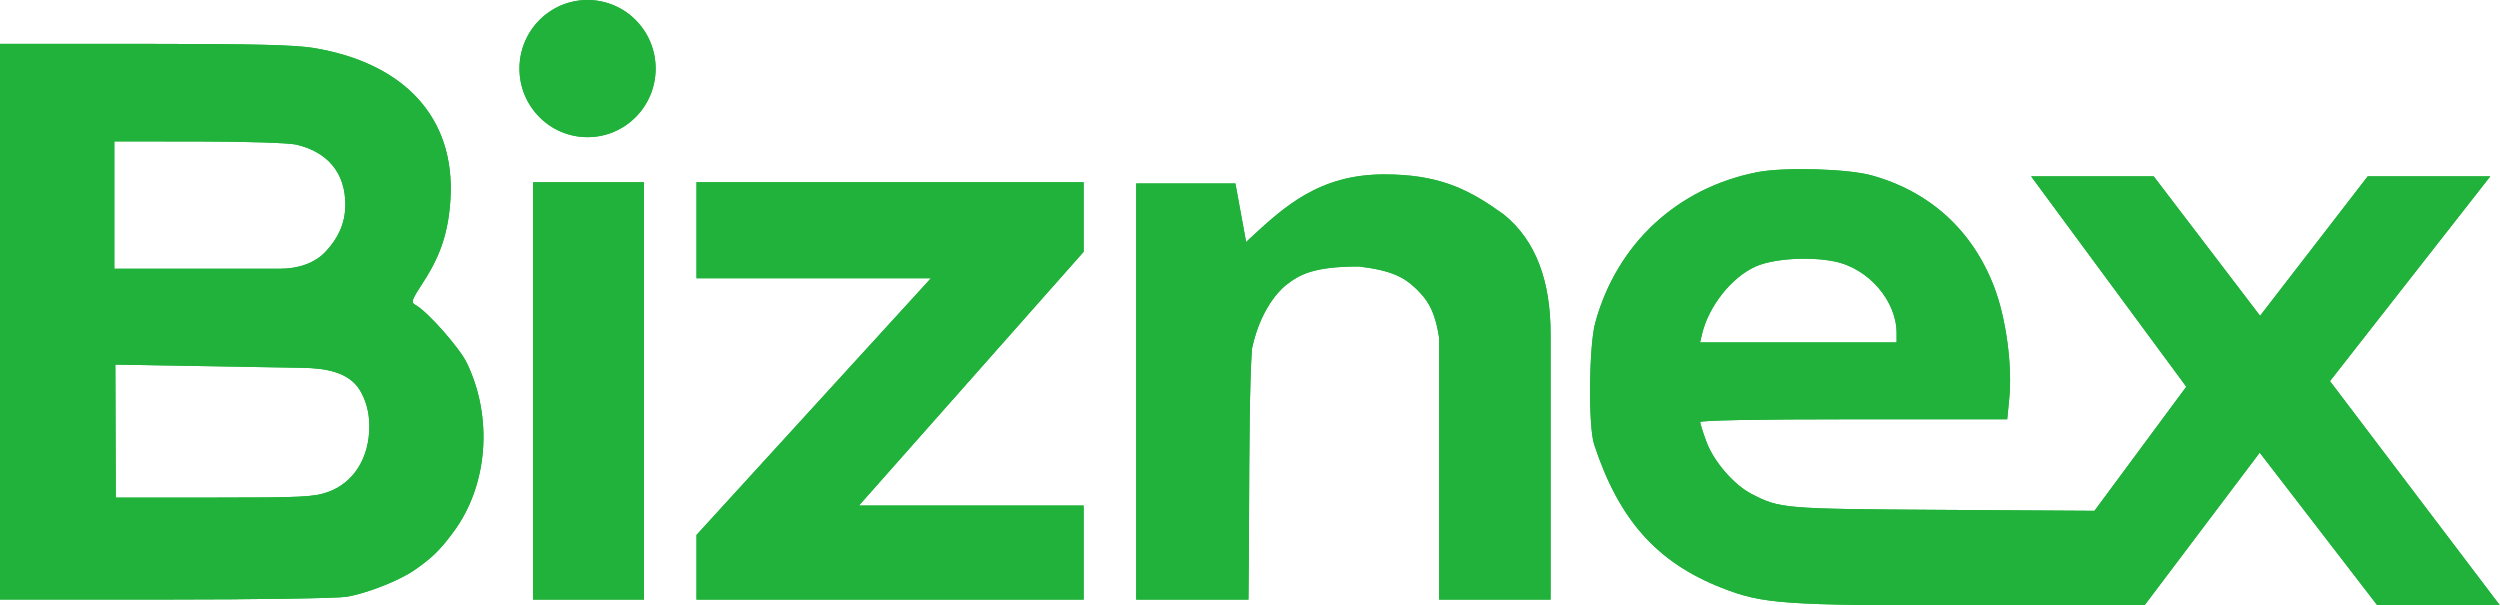 <svg width="128" height="31" viewBox="0 0 128 31" fill="none" xmlns="http://www.w3.org/2000/svg">
<path fill-rule="evenodd" clip-rule="evenodd" d="M89.977 8.815C91.35 8.547 94.604 8.639 95.83 8.98C98.804 9.81 100.968 11.772 102.087 14.655C102.705 16.248 103.04 18.697 102.874 20.398L102.77 21.466H94.91C89.974 21.466 87.05 21.52 87.05 21.611C87.05 21.692 87.195 22.148 87.372 22.625C87.746 23.632 88.777 24.824 89.673 25.286C91.142 26.044 91.285 26.056 99.507 26.106L107.236 26.154L111.938 19.8L103.994 9.029H110.27L115.716 16.169L121.227 9.029H127.502L119.294 19.513L128 31H121.725L115.698 23.175L109.793 31L101.011 30.999C91.288 30.998 90.255 30.926 88.145 30.095C84.824 28.787 82.886 26.606 81.62 22.752C81.314 21.819 81.352 17.709 81.678 16.52C82.786 12.484 85.872 9.619 89.977 8.815ZM93.948 13.39C92.67 13.123 90.807 13.238 89.899 13.64C88.661 14.188 87.48 15.675 87.142 17.114L87.044 17.53H97.106V17.057C97.106 15.407 95.679 13.751 93.948 13.39Z" fill="#21B23B"/>
<path d="M32.972 30.699H27.293V9.33H32.972V30.699Z" fill="#21B23B"/>
<path d="M55.483 12.892L43.978 25.884H55.483V30.699H35.661V27.389L47.664 14.246H35.661V9.33H55.483V12.892Z" fill="#21B23B"/>
<path d="M71.398 8.938C73.949 9.031 75.365 9.81 76.995 10.983C78.67 12.338 79.39 14.448 79.39 17.088V30.699H73.685V17.308C73.463 15.852 73.054 15.305 72.467 14.748C71.906 14.216 71.272 13.844 69.578 13.644C67.287 13.644 66.54 14.045 65.843 14.597C65.843 14.597 64.598 15.5 64.1 17.857C63.979 19.61 63.965 22.927 63.952 26.176C63.946 27.763 63.94 29.335 63.921 30.699H58.173V9.395H63.253L63.801 12.39C63.853 12.341 63.906 12.293 63.958 12.244C65.747 10.586 67.535 8.929 70.873 8.929L71.398 8.938Z" fill="#21B23B"/>
<path fill-rule="evenodd" clip-rule="evenodd" d="M0 2.245L7.392 2.246C13.001 2.247 15.091 2.297 16.06 2.457C20.748 3.233 23.315 6.068 23.064 10.19C22.962 11.86 22.567 13.07 21.676 14.438C21.066 15.374 21.028 15.484 21.27 15.612C21.869 15.93 23.53 17.807 23.906 18.59C25.248 21.381 24.979 24.84 23.236 27.209C22.548 28.145 22.121 28.565 21.237 29.177C20.437 29.731 18.783 30.382 17.734 30.556C17.266 30.633 13.085 30.696 8.442 30.696L0 30.697V2.245ZM5.929 25.476H10.956C15.437 25.476 16.07 25.445 16.77 25.199C18.104 24.73 18.913 23.451 18.91 21.814C18.909 21.115 18.736 20.49 18.427 19.98C17.845 19.022 16.606 18.851 15.49 18.832L5.906 18.669L5.929 25.476ZM5.854 13.759H14.341C15.215 13.759 16.103 13.506 16.696 12.859C17.281 12.222 17.674 11.478 17.681 10.499C17.692 8.819 16.735 7.764 15.158 7.402C14.783 7.316 12.559 7.245 10.168 7.243L5.854 7.239V13.759Z" fill="#21B23B"/>
<path d="M30.082 0C32.008 0 33.569 1.572 33.569 3.512C33.569 5.451 32.007 7.022 30.082 7.022C28.157 7.022 26.596 5.451 26.596 3.512C26.596 1.573 28.157 0 30.082 0Z" fill="#21B23B"/>
<path fill-rule="evenodd" clip-rule="evenodd" d="M89.977 8.815C91.35 8.547 94.604 8.639 95.83 8.98C98.804 9.81 100.968 11.772 102.087 14.655C102.705 16.248 103.04 18.697 102.874 20.398L102.77 21.466H94.91C89.974 21.466 87.05 21.52 87.05 21.611C87.05 21.692 87.195 22.148 87.372 22.625C87.746 23.632 88.777 24.824 89.673 25.286C91.142 26.044 91.285 26.056 99.507 26.106L107.236 26.154L111.938 19.8L103.994 9.029H110.27L115.716 16.169L121.227 9.029H127.502L119.294 19.513L128 31H121.725L115.698 23.175L109.793 31L101.011 30.999C91.288 30.998 90.255 30.926 88.145 30.095C84.824 28.787 82.886 26.606 81.62 22.752C81.314 21.819 81.352 17.709 81.678 16.52C82.786 12.484 85.872 9.619 89.977 8.815ZM93.948 13.39C92.67 13.123 90.807 13.238 89.899 13.64C88.661 14.188 87.48 15.675 87.142 17.114L87.044 17.53H97.106V17.057C97.106 15.407 95.679 13.751 93.948 13.39Z" fill="#21B23B"/>
<path d="M32.972 30.699H27.293V9.33H32.972V30.699Z" fill="#21B23B"/>
<path d="M55.483 12.892L43.978 25.884H55.483V30.699H35.661V27.389L47.664 14.246H35.661V9.33H55.483V12.892Z" fill="#21B23B"/>
<path d="M71.398 8.938C73.949 9.031 75.365 9.81 76.995 10.983C78.67 12.338 79.39 14.448 79.39 17.088V30.699H73.685V17.308C73.463 15.852 73.054 15.305 72.467 14.748C71.906 14.216 71.272 13.844 69.578 13.644C67.287 13.644 66.54 14.045 65.843 14.597C65.843 14.597 64.598 15.5 64.1 17.857C63.979 19.61 63.965 22.927 63.952 26.176C63.946 27.763 63.94 29.335 63.921 30.699H58.173V9.395H63.253L63.801 12.39C63.853 12.341 63.906 12.293 63.958 12.244C65.747 10.586 67.535 8.929 70.873 8.929L71.398 8.938Z" fill="#21B23B"/>
<path fill-rule="evenodd" clip-rule="evenodd" d="M0 2.245L7.392 2.246C13.001 2.247 15.091 2.297 16.06 2.457C20.748 3.233 23.315 6.068 23.064 10.19C22.962 11.86 22.567 13.07 21.676 14.438C21.066 15.374 21.028 15.484 21.27 15.612C21.869 15.93 23.53 17.807 23.906 18.59C25.248 21.381 24.979 24.84 23.236 27.209C22.548 28.145 22.121 28.565 21.237 29.177C20.437 29.731 18.783 30.382 17.734 30.556C17.266 30.633 13.085 30.696 8.442 30.696L0 30.697V2.245ZM5.929 25.476H10.956C15.437 25.476 16.07 25.445 16.77 25.199C18.104 24.73 18.913 23.451 18.91 21.814C18.909 21.115 18.736 20.49 18.427 19.98C17.845 19.022 16.606 18.851 15.49 18.832L5.906 18.669L5.929 25.476ZM5.854 13.759H14.341C15.215 13.759 16.103 13.506 16.696 12.859C17.281 12.222 17.674 11.478 17.681 10.499C17.692 8.819 16.735 7.764 15.158 7.402C14.783 7.316 12.559 7.245 10.168 7.243L5.854 7.239V13.759Z" fill="#21B23B"/>
<path d="M30.082 0C32.008 0 33.569 1.572 33.569 3.512C33.569 5.451 32.007 7.022 30.082 7.022C28.157 7.022 26.596 5.451 26.596 3.512C26.596 1.573 28.157 0 30.082 0Z" fill="#21B23B"/>
</svg>
